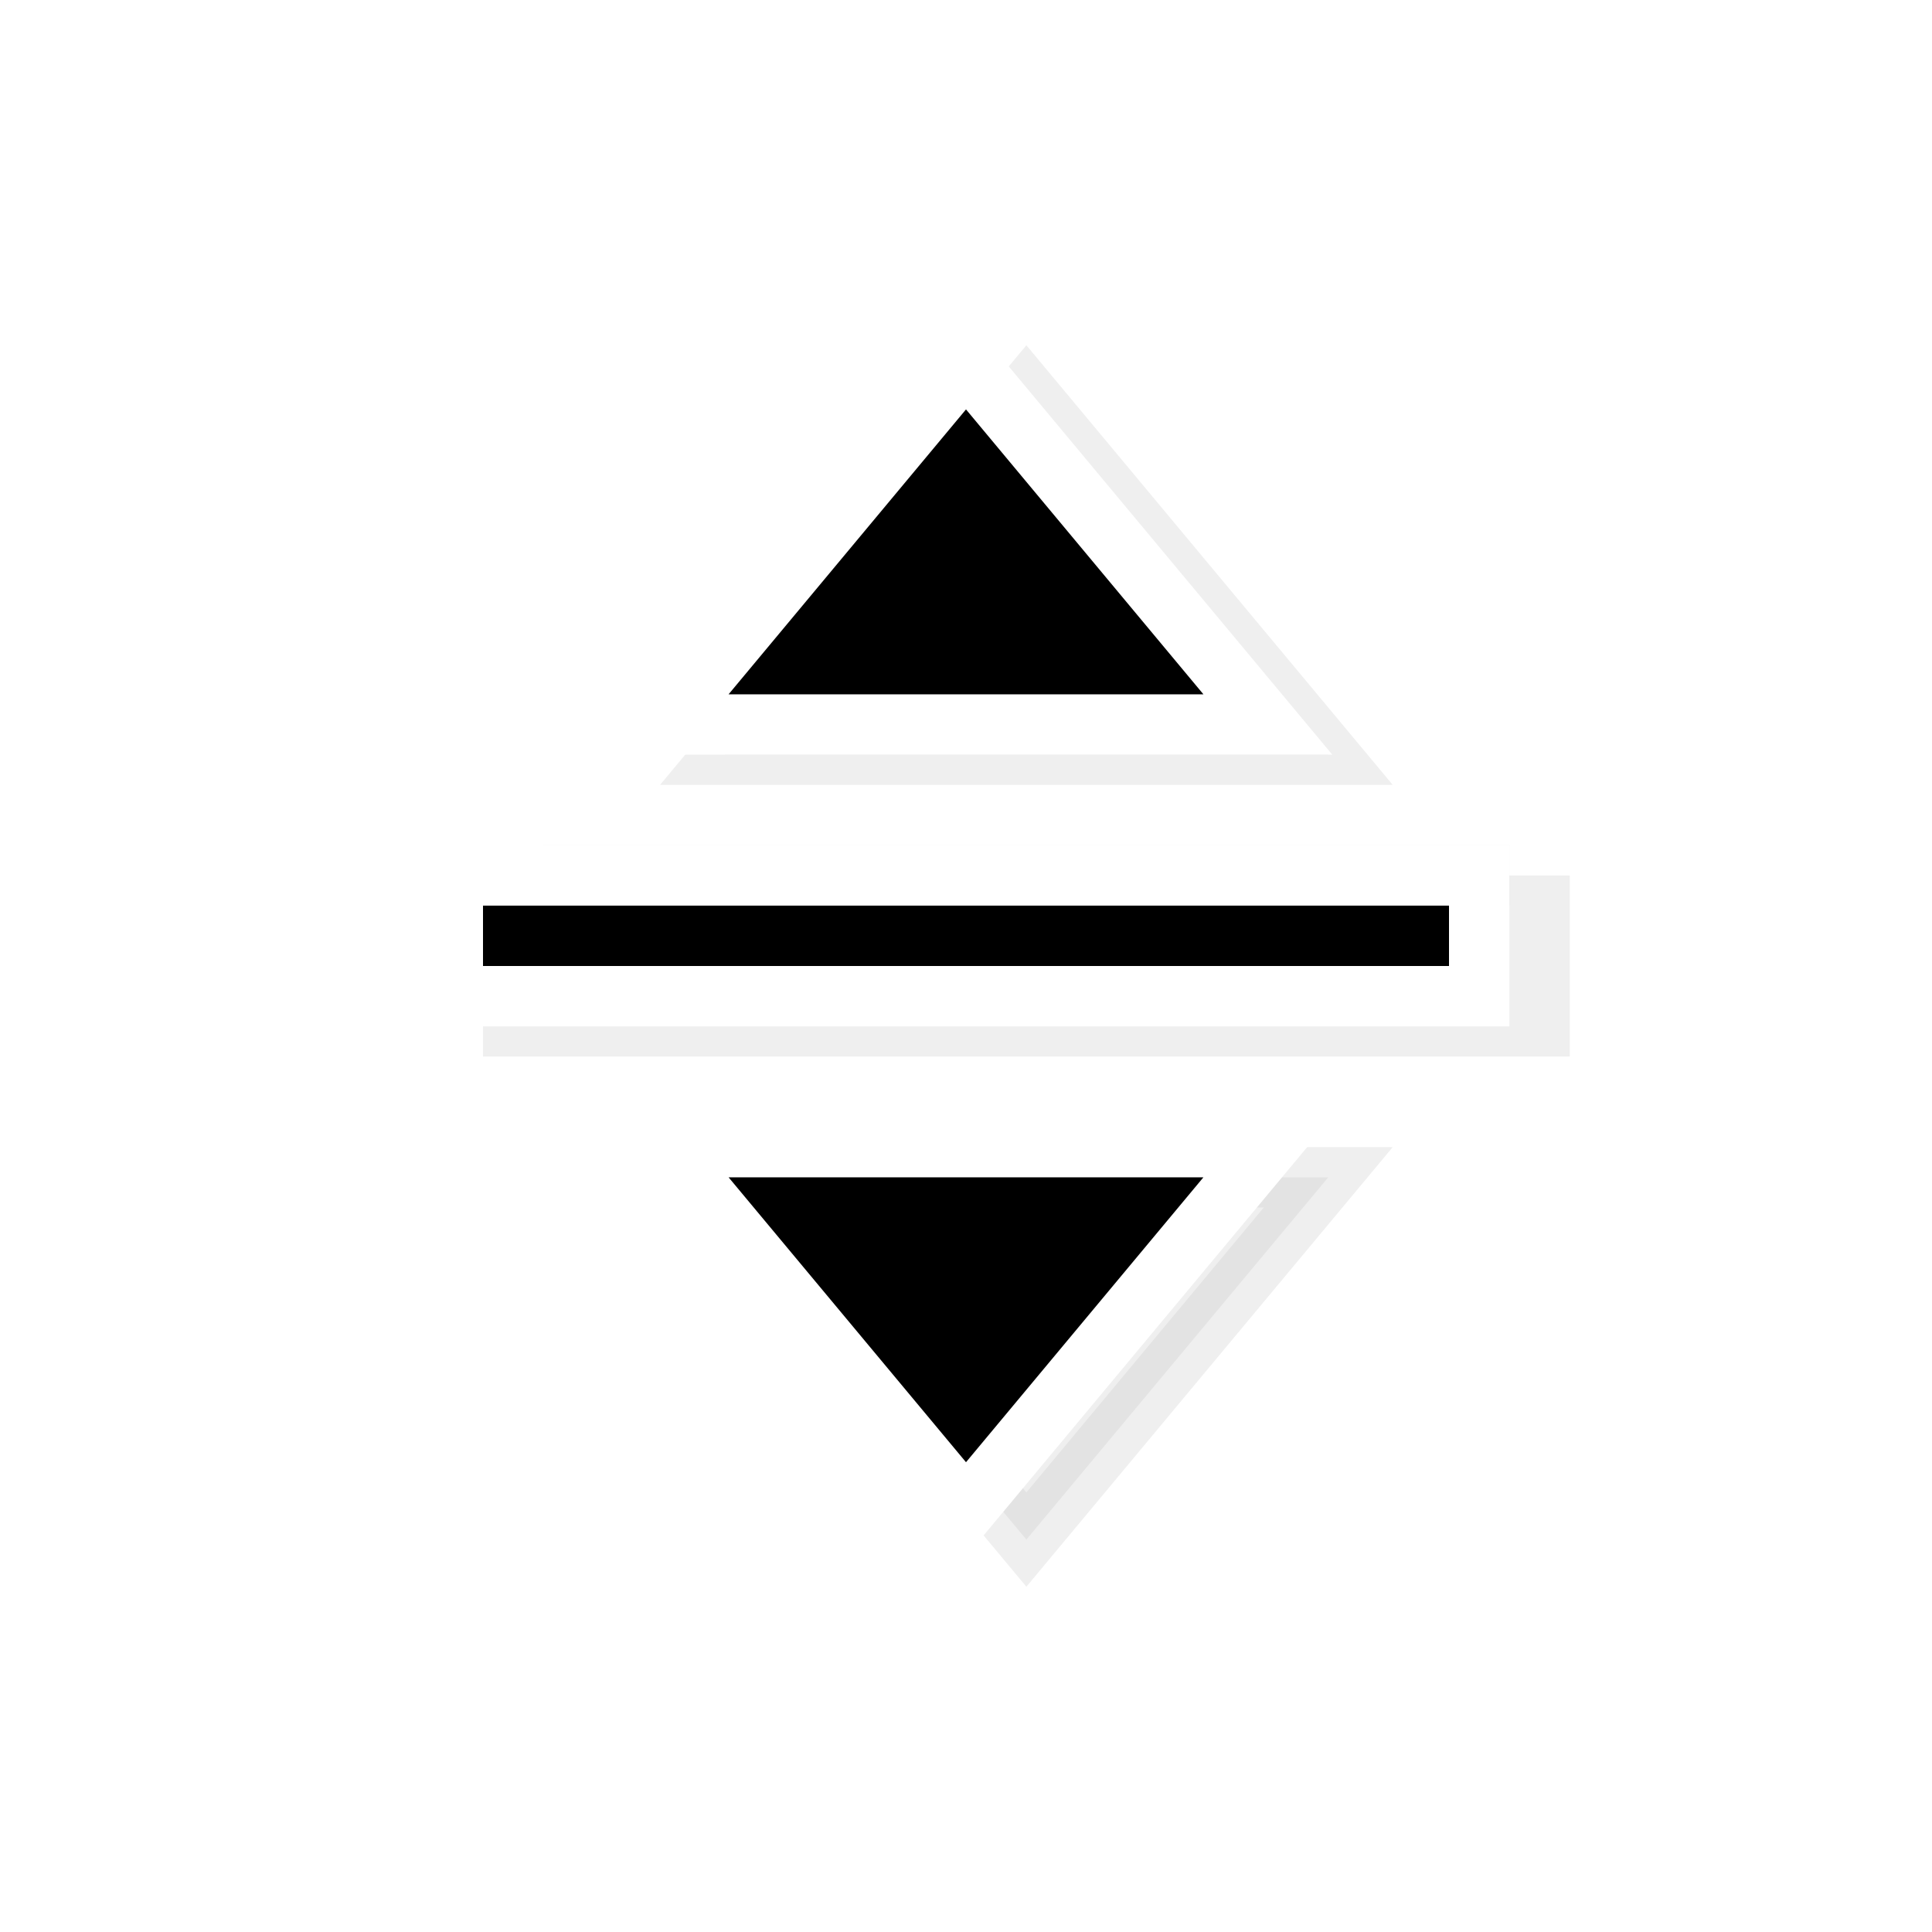 <?xml version="1.0" encoding="UTF-8" standalone="no"?>
<svg
   xmlns:dc="http://purl.org/dc/elements/1.1/"
   xmlns:cc="http://creativecommons.org/ns#"
   xmlns:rdf="http://www.w3.org/1999/02/22-rdf-syntax-ns#"
   xmlns:svg="http://www.w3.org/2000/svg"
   xmlns="http://www.w3.org/2000/svg"
   xmlns:sodipodi="http://sodipodi.sourceforge.net/DTD/sodipodi-0.dtd"
   xmlns:inkscape="http://www.inkscape.org/namespaces/inkscape"
   width="32"
   height="32"
   version="1.1"
   viewBox="0 0 32 32"
   id="svg25"
   sodipodi:docname="row-resize.svg"
   inkscape:version="1.0 (4035a4fb49, 2020-05-01)">
  <sodipodi:namedview
     inkscape:document-rotation="0"
     pagecolor="#c8c8c8"
     bordercolor="#666666"
     borderopacity="1"
     objecttolerance="10"
     gridtolerance="10"
     guidetolerance="10"
     inkscape:pageopacity="0"
     inkscape:pageshadow="2"
     inkscape:window-width="1920"
     inkscape:window-height="932"
     id="namedview27"
     showgrid="true"
     inkscape:zoom="11.313709"
     inkscape:cx="16.563768"
     inkscape:cy="19.674647"
     inkscape:window-x="0"
     inkscape:window-y="36"
     inkscape:window-maximized="1"
     inkscape:current-layer="svg25">
    <inkscape:grid
       type="xygrid"
       id="grid854" />
  </sodipodi:namedview>
  <defs
     id="defs5">
    <filter
       id="a"
       x="-.228"
       y="-.254"
       width="1.455"
       height="1.508"
       color-interpolation-filters="sRGB">
      <feGaussianBlur
         stdDeviation="1.904"
         id="feGaussianBlur2" />
    </filter>
    <filter
       id="a-3"
       x="-.228"
       y="-.254"
       width="1.455"
       height="1.508"
       color-interpolation-filters="sRGB">
      <feGaussianBlur
         stdDeviation="1.904"
         id="feGaussianBlur4" />
    </filter>
    <filter
       id="filter876-3"
       x="-.12"
       y="-.12"
       width="1.24"
       height="1.24"
       color-interpolation-filters="sRGB">
      <feGaussianBlur
         stdDeviation="1.1"
         id="feGaussianBlur4-7" />
    </filter>
    <filter
       inkscape:collect="always"
       style="color-interpolation-filters:sRGB"
       id="filter991"
       x="-0.151"
       width="1.303"
       y="-0.143"
       height="1.286">
      <feGaussianBlur
         inkscape:collect="always"
         stdDeviation="1.072"
         id="feGaussianBlur993" />
    </filter>
    <filter
       inkscape:collect="always"
       style="color-interpolation-filters:sRGB"
       id="filter1116"
       x="-0.333"
       width="1.666"
       y="-0.2"
       height="1.4">
      <feGaussianBlur
         inkscape:collect="always"
         stdDeviation="0.833"
         id="feGaussianBlur1118" />
    </filter>
    <filter
       inkscape:collect="always"
       style="color-interpolation-filters:sRGB"
       id="filter1120"
       x="-0.333"
       width="1.666"
       y="-0.2"
       height="1.4">
      <feGaussianBlur
         inkscape:collect="always"
         stdDeviation="0.833"
         id="feGaussianBlur1122" />
    </filter>
    <filter
       inkscape:collect="always"
       style="color-interpolation-filters:sRGB"
       id="filter1124"
       x="-0.666"
       width="2.332"
       y="-0.111"
       height="1.222">
      <feGaussianBlur
         inkscape:collect="always"
         stdDeviation="0.833"
         id="feGaussianBlur1126" />
    </filter>
  </defs>
  <rect
     style="opacity:0.25;fill:#000000;fill-opacity:1;stroke:none;stroke-linecap:round;stroke-opacity:1;filter:url(#filter1124)"
     id="rect1110"
     width="3"
     height="18"
     x="42.5"
     y="8"
     ry="0"
     transform="rotate(-90,30,30)" />
  <path
     style="opacity:0.25;fill:#000000;fill-opacity:1;stroke:#000000;stroke-width:1px;stroke-linecap:butt;stroke-linejoin:miter;stroke-opacity:1;filter:url(#filter1120)"
     d="m 34.5,17 6,-5 v 10 z"
     id="path1112"
     sodipodi:nodetypes="cccc"
     transform="rotate(-90,30,30)" />
  <path
     sodipodi:nodetypes="cccc"
     id="path1114"
     d="m 53.5,17 -6,-5 v 10 z"
     style="opacity:0.25;fill:#000000;fill-opacity:1;stroke:#000000;stroke-width:1px;stroke-linecap:butt;stroke-linejoin:miter;stroke-opacity:1;filter:url(#filter1116)"
     transform="rotate(-90,30,30)" />
  <rect
     x="43"
     y="9"
     width="1"
     height="16"
     fill="#fefefe"
     style="opacity:0.25;fill:#000000;fill-opacity:1;paint-order:stroke fill markers;filter:url(#filter991)"
     id="rect979"
     transform="rotate(-90,29,29)" />
  <path
     sodipodi:nodetypes="cccc"
     id="path947"
     d="M 16,25 11,19 H 21 Z"
     style="fill:#000000;fill-opacity:1;stroke:#ffffff;stroke-width:1px;stroke-linecap:butt;stroke-linejoin:miter;stroke-opacity:1" />
  <path
     style="fill:#000000;fill-opacity:1;stroke:#ffffff;stroke-width:1px;stroke-linecap:butt;stroke-linejoin:miter;stroke-opacity:1"
     d="M 16,6 11,12 h 10 z"
     id="path969"
     sodipodi:nodetypes="cccc" />
  <rect
     y="14"
     x="7"
     height="3"
     width="18"
     id="rect899"
     style="fill:#ffffff;fill-opacity:1;stroke:none;stroke-linecap:round;stroke-opacity:1" />
  <rect
     y="15"
     x="8"
     height="1"
     width="16"
     id="rect901"
     style="fill:#000000;fill-opacity:1;stroke:none;stroke-width:0.943;stroke-linecap:round;stroke-opacity:1" />
</svg>
